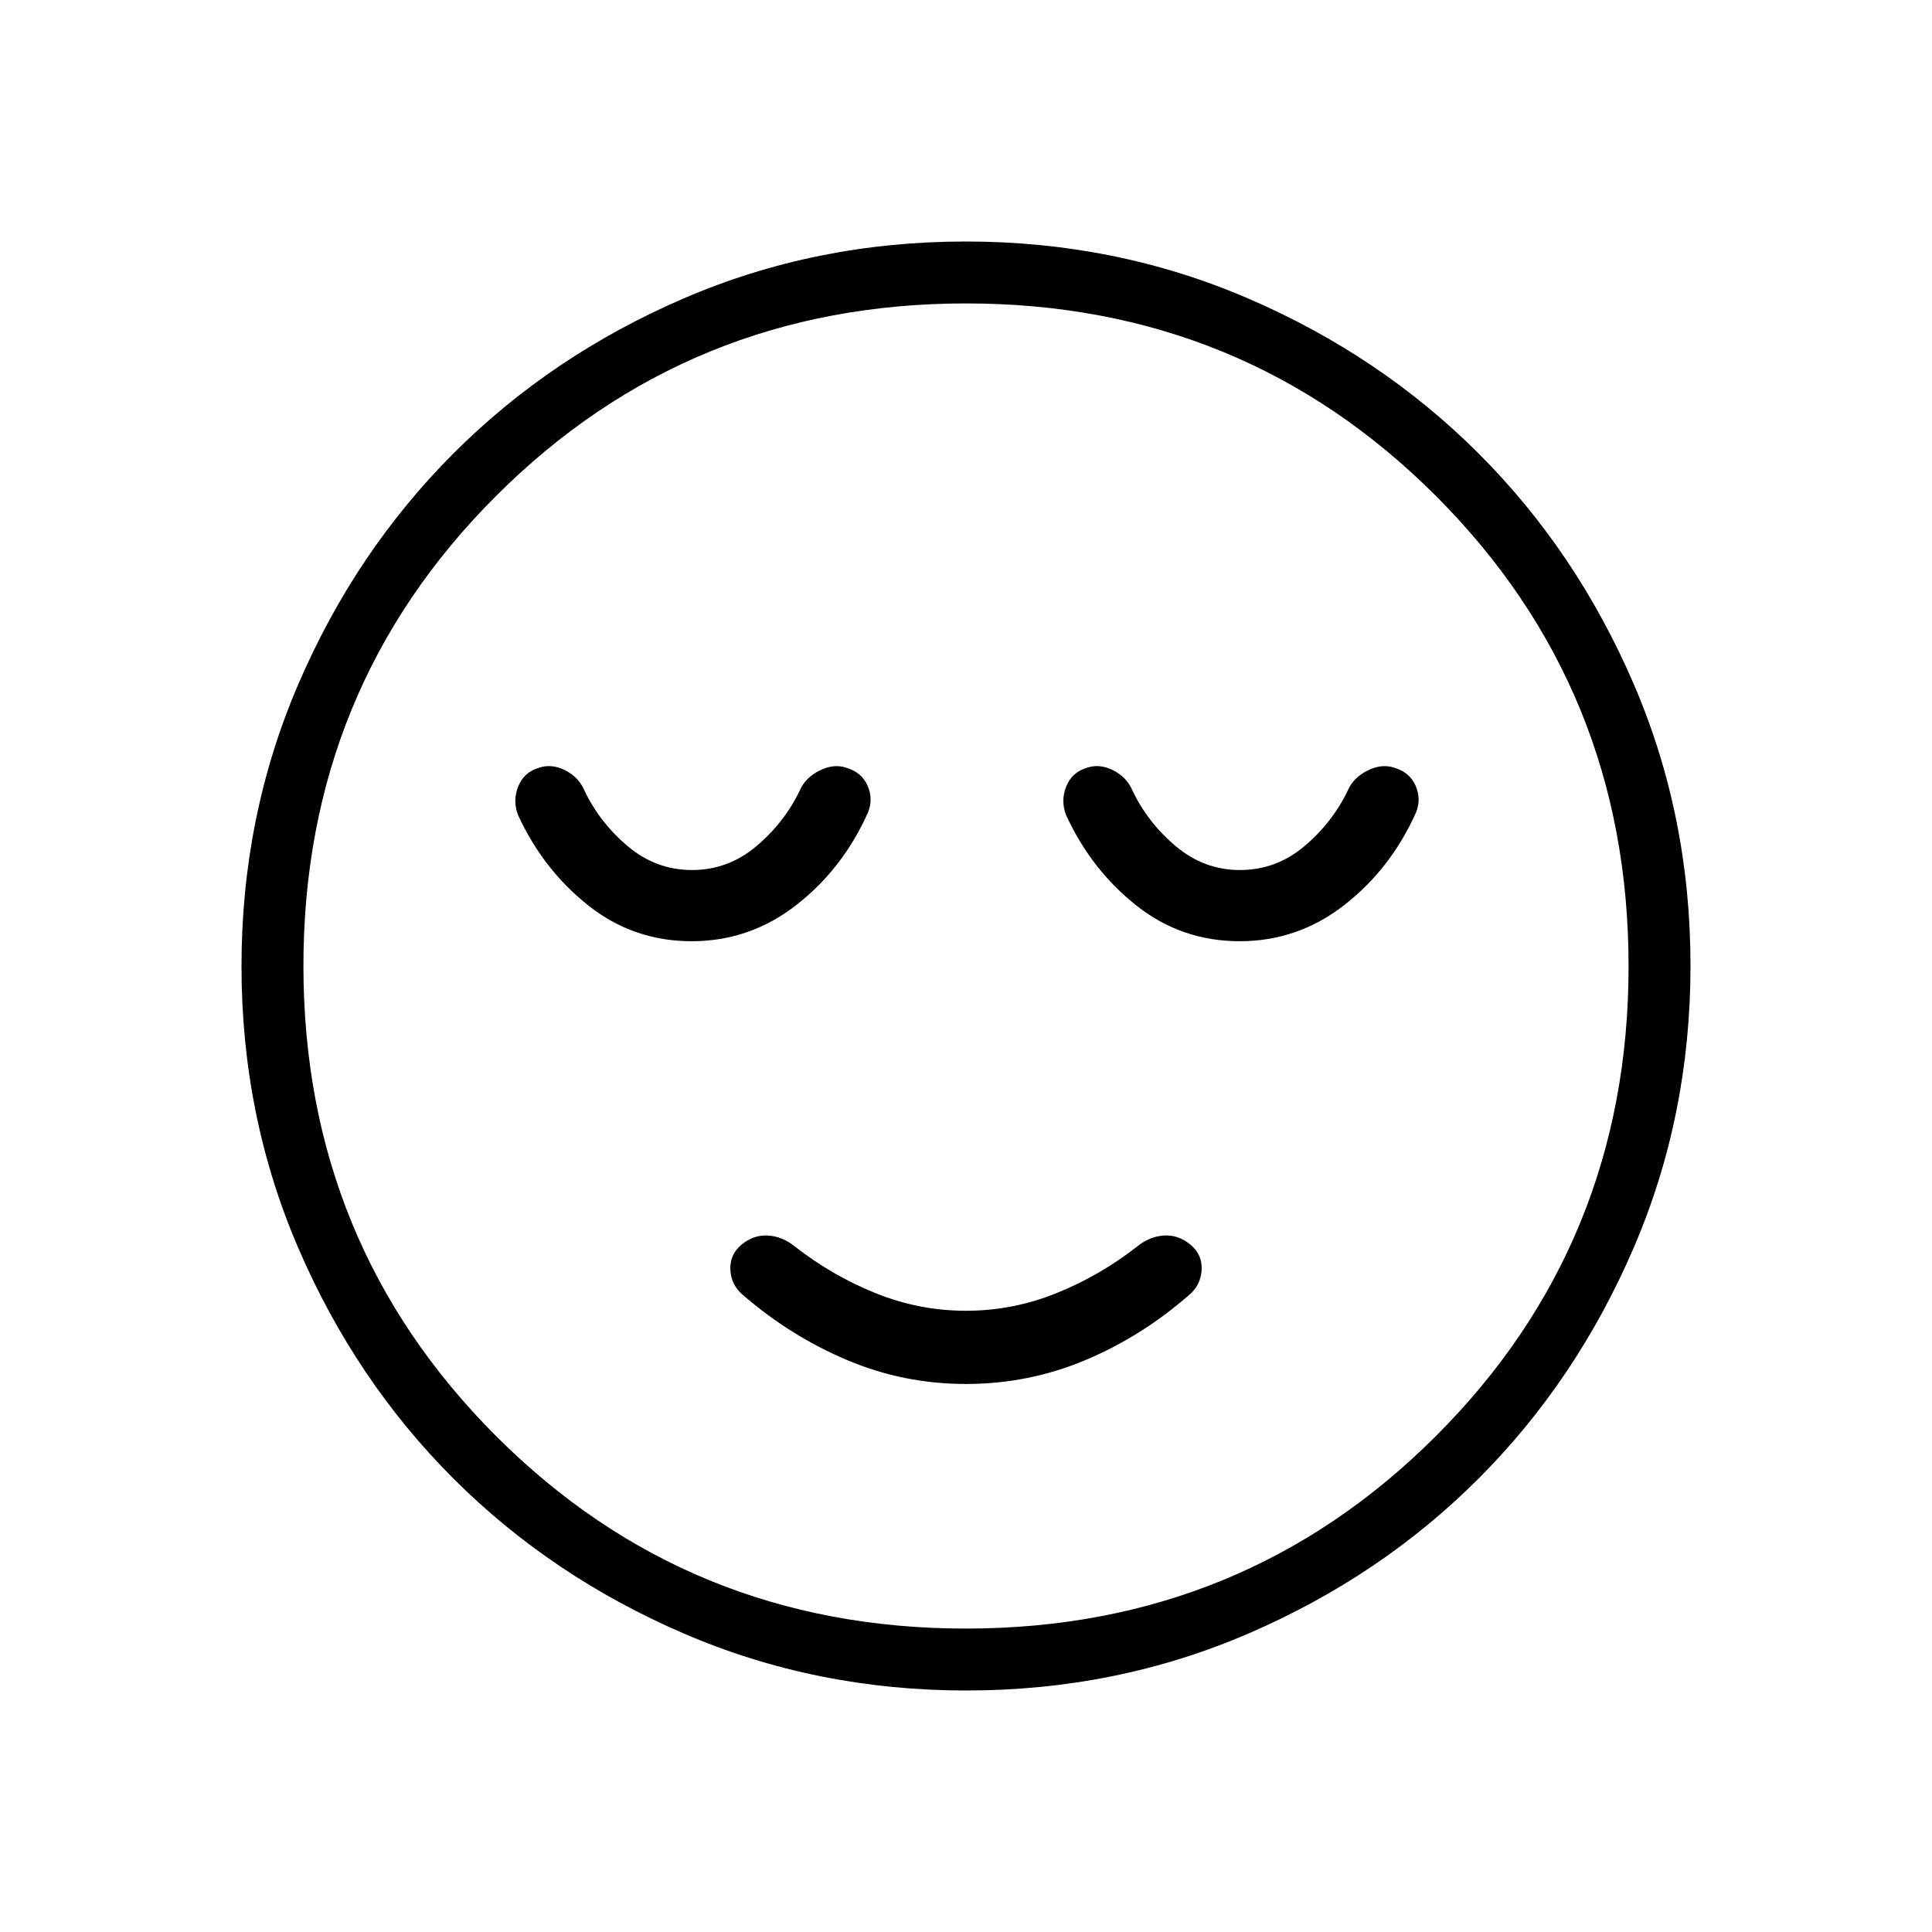 <svg xmlns="http://www.w3.org/2000/svg" height="48" viewBox="0 -960 960 960" width="48"><path d="M480-272.31q30.92 0 59-11.73t51.77-32.42q5.92-4.92 6.31-12.54.38-7.62-5.54-12.54-5.92-4.92-13.04-4.54-7.12.39-13.27 5.31-18.54 14.54-40.23 23.31-21.69 8.77-45 8.77t-45-8.77q-21.69-8.77-40.23-23.31-6.15-4.92-13.27-5.31-7.12-.38-13.04 4.54-5.92 4.92-5.54 12.54.39 7.62 6.31 12.54Q392.92-296 421-284.15q28.08 11.84 59 11.84Zm.13 152.31q-74.67 0-140.41-28.34-65.73-28.34-114.36-76.92-48.63-48.58-76.99-114.26Q120-405.19 120-479.87q0-74.67 28.34-140.41 28.34-65.73 76.92-114.36 48.58-48.63 114.26-76.99Q405.19-840 479.87-840q74.67 0 140.41 28.34 65.73 28.34 114.36 76.92 48.63 48.58 76.99 114.26Q840-554.81 840-480.13q0 74.67-28.34 140.41-28.34 65.73-76.92 114.36-48.58 48.63-114.26 76.99Q554.81-120 480.13-120ZM480-480Zm-.07 329.23q137.83 0 233.57-95.66 95.73-95.66 95.73-233.5 0-137.83-95.66-233.57-95.66-95.73-233.5-95.73-137.83 0-233.57 95.66-95.73 95.66-95.73 233.5 0 137.83 95.66 233.57 95.66 95.73 233.5 95.73ZM343.67-492.31q28.99 0 52.08-18.04 23.1-18.03 35.56-45.96 2.69-6.69-.23-13.31-2.93-6.61-10.38-8.84-6.32-2.23-13.47 1.34-7.15 3.58-9.85 9.97-7.76 16.07-21.73 27.77-13.96 11.69-31.8 11.69-17.85 0-31.87-11.79-14.02-11.78-21.67-27.9-2.69-6.39-9.46-9.85-6.77-3.46-13.19-1.23-7.35 2.23-10.16 9.24-2.81 7-.12 14.14 12.47 27.16 34.89 44.96 22.42 17.81 51.4 17.81Zm272.31 0q28.98 0 52.08-18.04 23.09-18.03 35.56-45.96 2.69-6.69-.24-13.31-2.92-6.61-10.38-8.84-6.31-2.23-13.46 1.34-7.16 3.58-9.85 9.97-7.77 16.07-21.73 27.77-13.96 11.69-31.81 11.69-17.84 0-31.86-11.79-14.03-11.78-21.67-27.9-2.7-6.39-9.47-9.85-6.77-3.46-13.18-1.23-7.35 2.23-10.16 9.24-2.81 7-.12 14.14 12.46 27.16 34.89 44.96 22.42 17.81 51.4 17.81Z"/></svg>